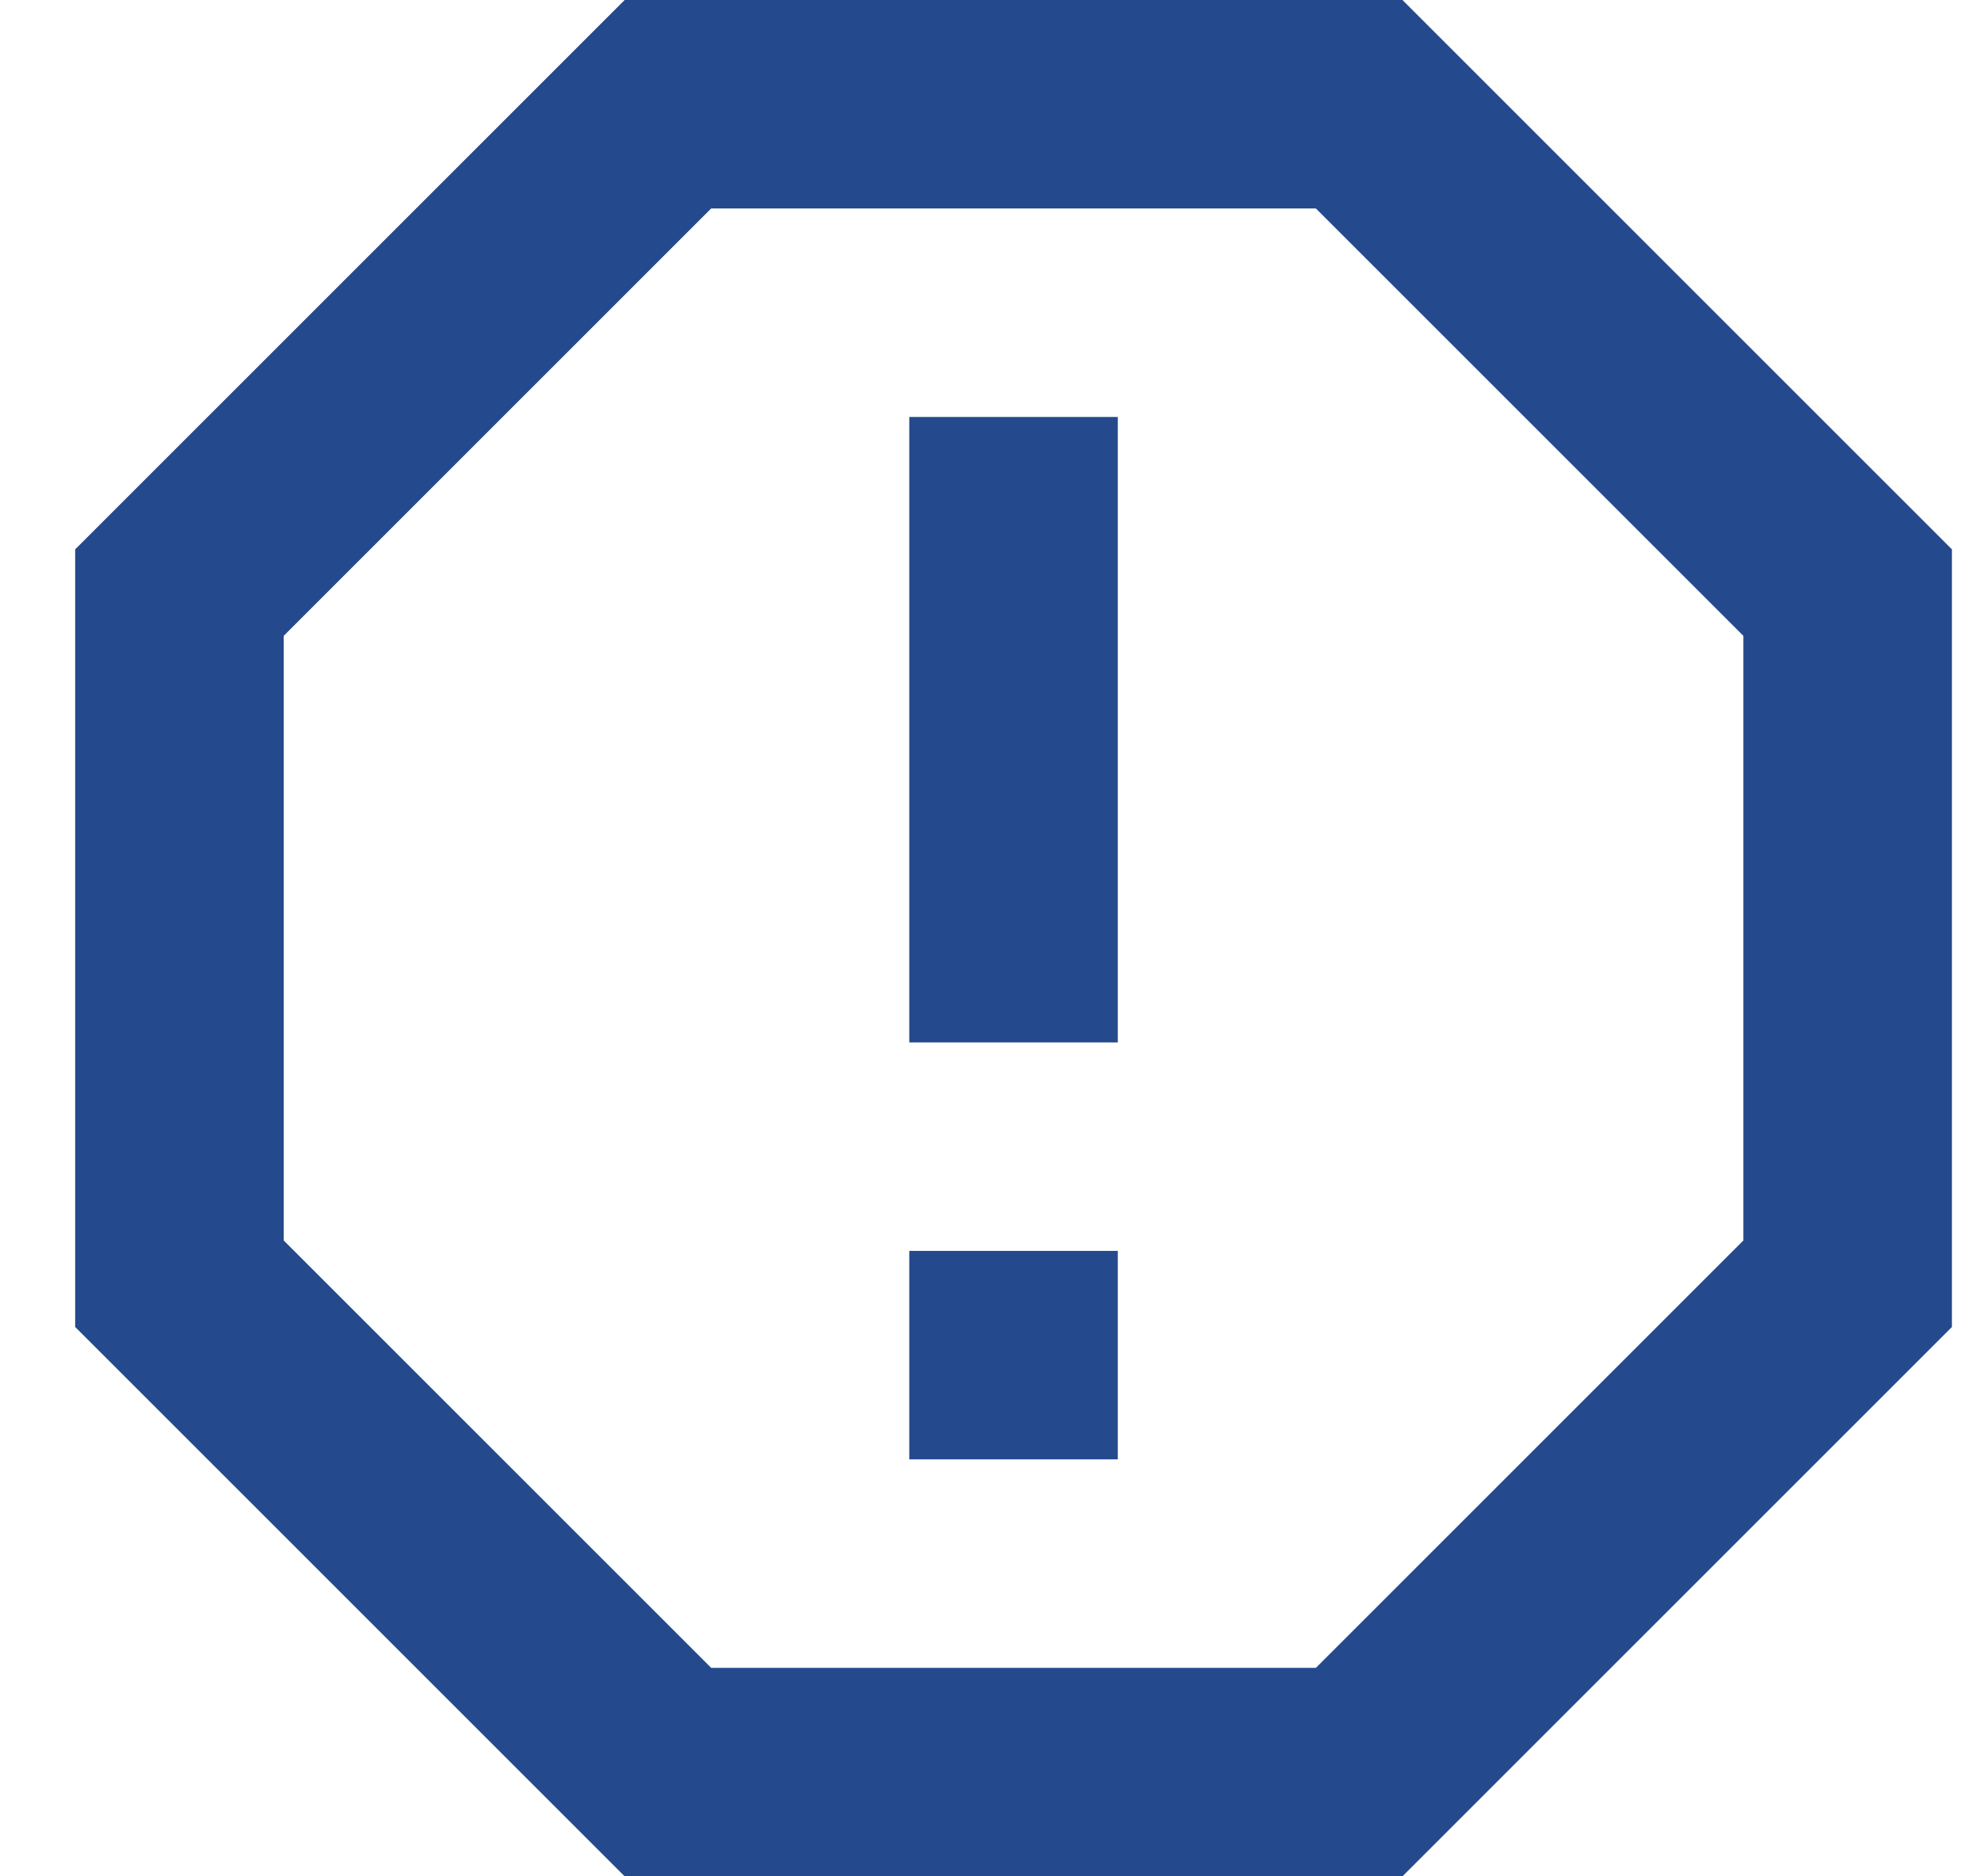 <svg width="19" height="18" viewBox="0 0 19 18" fill="none" xmlns="http://www.w3.org/2000/svg">
<path d="M13.451 0H5.991L0.721 5.27V12.73L5.991 18H13.451L18.721 12.73V5.27L13.451 0ZM16.721 11.9L12.621 16H6.821L2.721 11.9V6.1L6.821 2H12.621L16.721 6.1V11.9Z" fill="#244A8D"/>
<path d="M10.721 4H8.721V10H10.721V4Z" fill="#244A8D"/>
<path d="M10.721 12H8.721V14H10.721V12Z" fill="#244A8D"/>
</svg>
